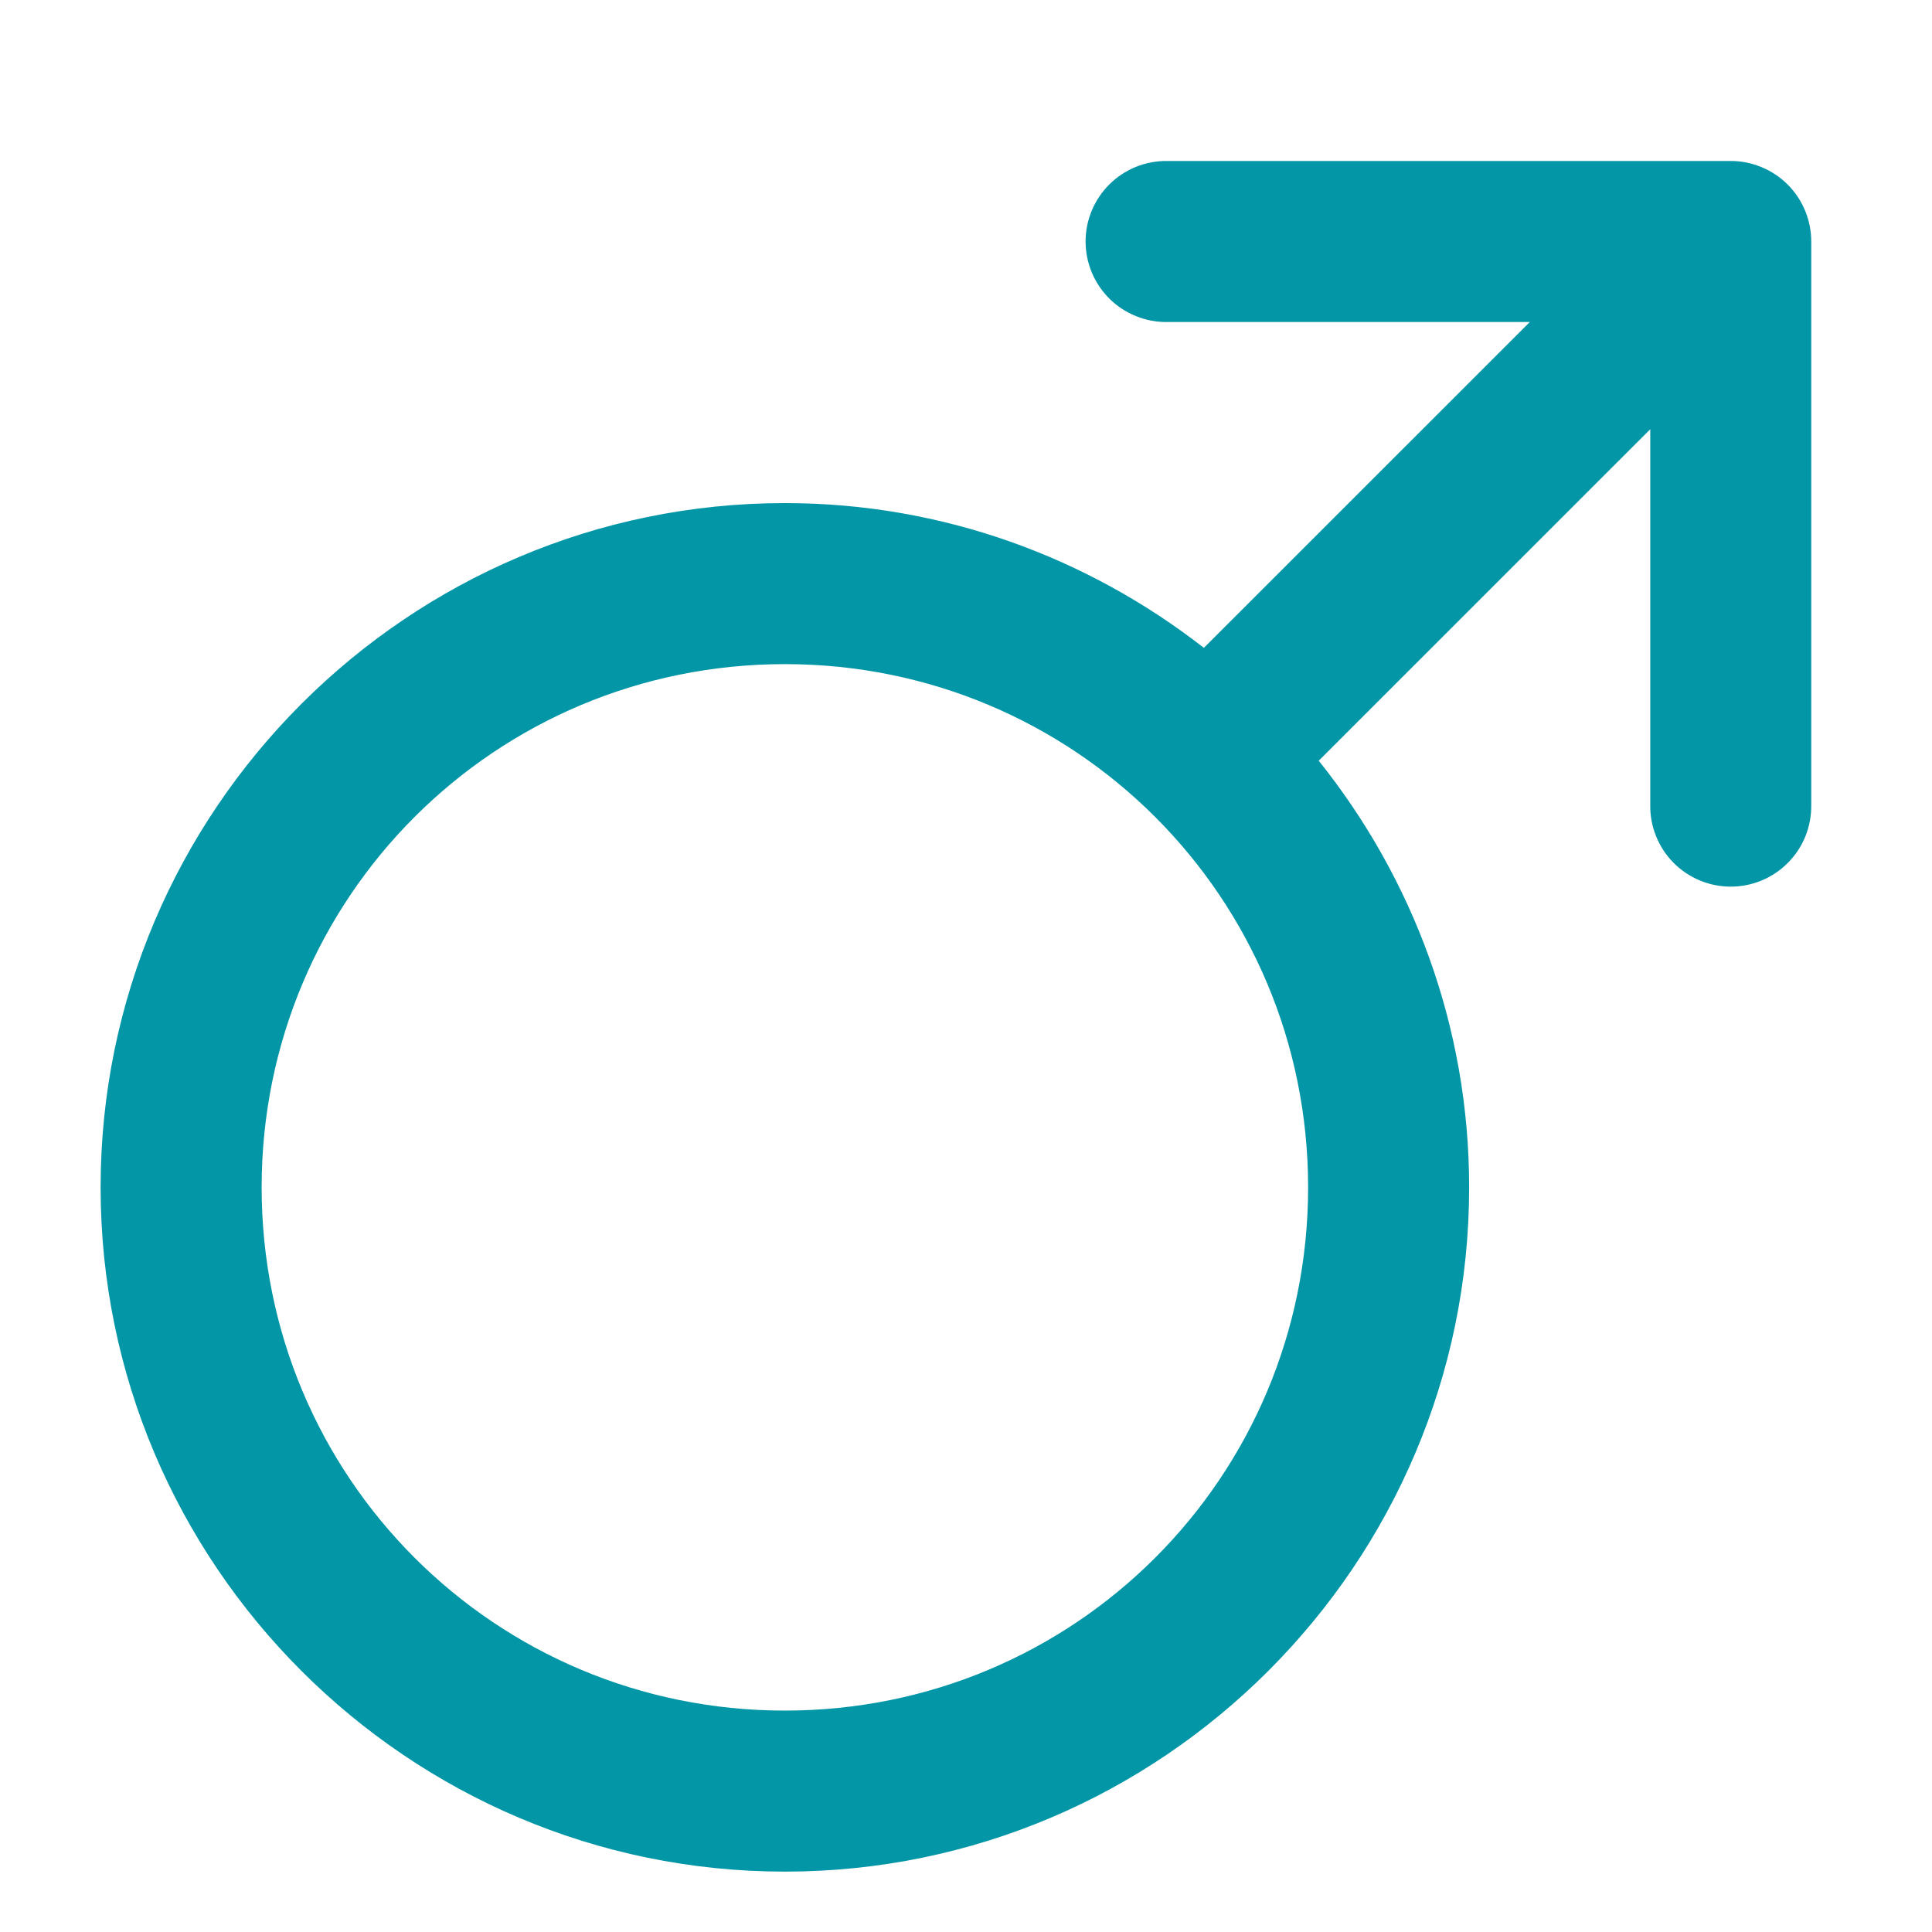 <svg width="40" height="40" viewBox="0 0 40 40" fill="none" xmlns="http://www.w3.org/2000/svg">
<path d="M24.167 3.333C23.946 3.33 23.727 3.371 23.522 3.453C23.317 3.536 23.13 3.658 22.973 3.813C22.816 3.968 22.691 4.153 22.605 4.357C22.52 4.56 22.476 4.779 22.476 5C22.476 5.221 22.52 5.439 22.605 5.643C22.691 5.847 22.816 6.032 22.973 6.187C23.13 6.342 23.317 6.464 23.522 6.546C23.727 6.629 23.946 6.67 24.167 6.667H31.673L24.925 13.413C22.524 11.543 19.518 10.416 16.25 10.416C8.446 10.416 2.083 16.779 2.083 24.583C2.083 32.388 8.446 38.75 16.25 38.75C24.054 38.75 30.417 32.388 30.417 24.583C30.417 21.245 29.246 18.176 27.303 15.75L34.167 8.887V16.666C34.163 16.887 34.204 17.107 34.287 17.312C34.369 17.517 34.491 17.703 34.646 17.86C34.801 18.018 34.986 18.142 35.19 18.228C35.394 18.313 35.612 18.357 35.833 18.357C36.054 18.357 36.273 18.313 36.477 18.228C36.68 18.142 36.865 18.018 37.02 17.86C37.175 17.703 37.298 17.517 37.38 17.312C37.462 17.107 37.503 16.887 37.5 16.666V5C37.5 4.558 37.324 4.134 37.012 3.821C36.699 3.509 36.275 3.333 35.833 3.333H24.167ZM16.25 13.75C22.253 13.75 27.083 18.58 27.083 24.583C27.083 30.586 22.253 35.416 16.25 35.416C10.247 35.416 5.417 30.586 5.417 24.583C5.417 18.58 10.247 13.75 16.25 13.75Z" fill="#0396A6"/>
</svg>
